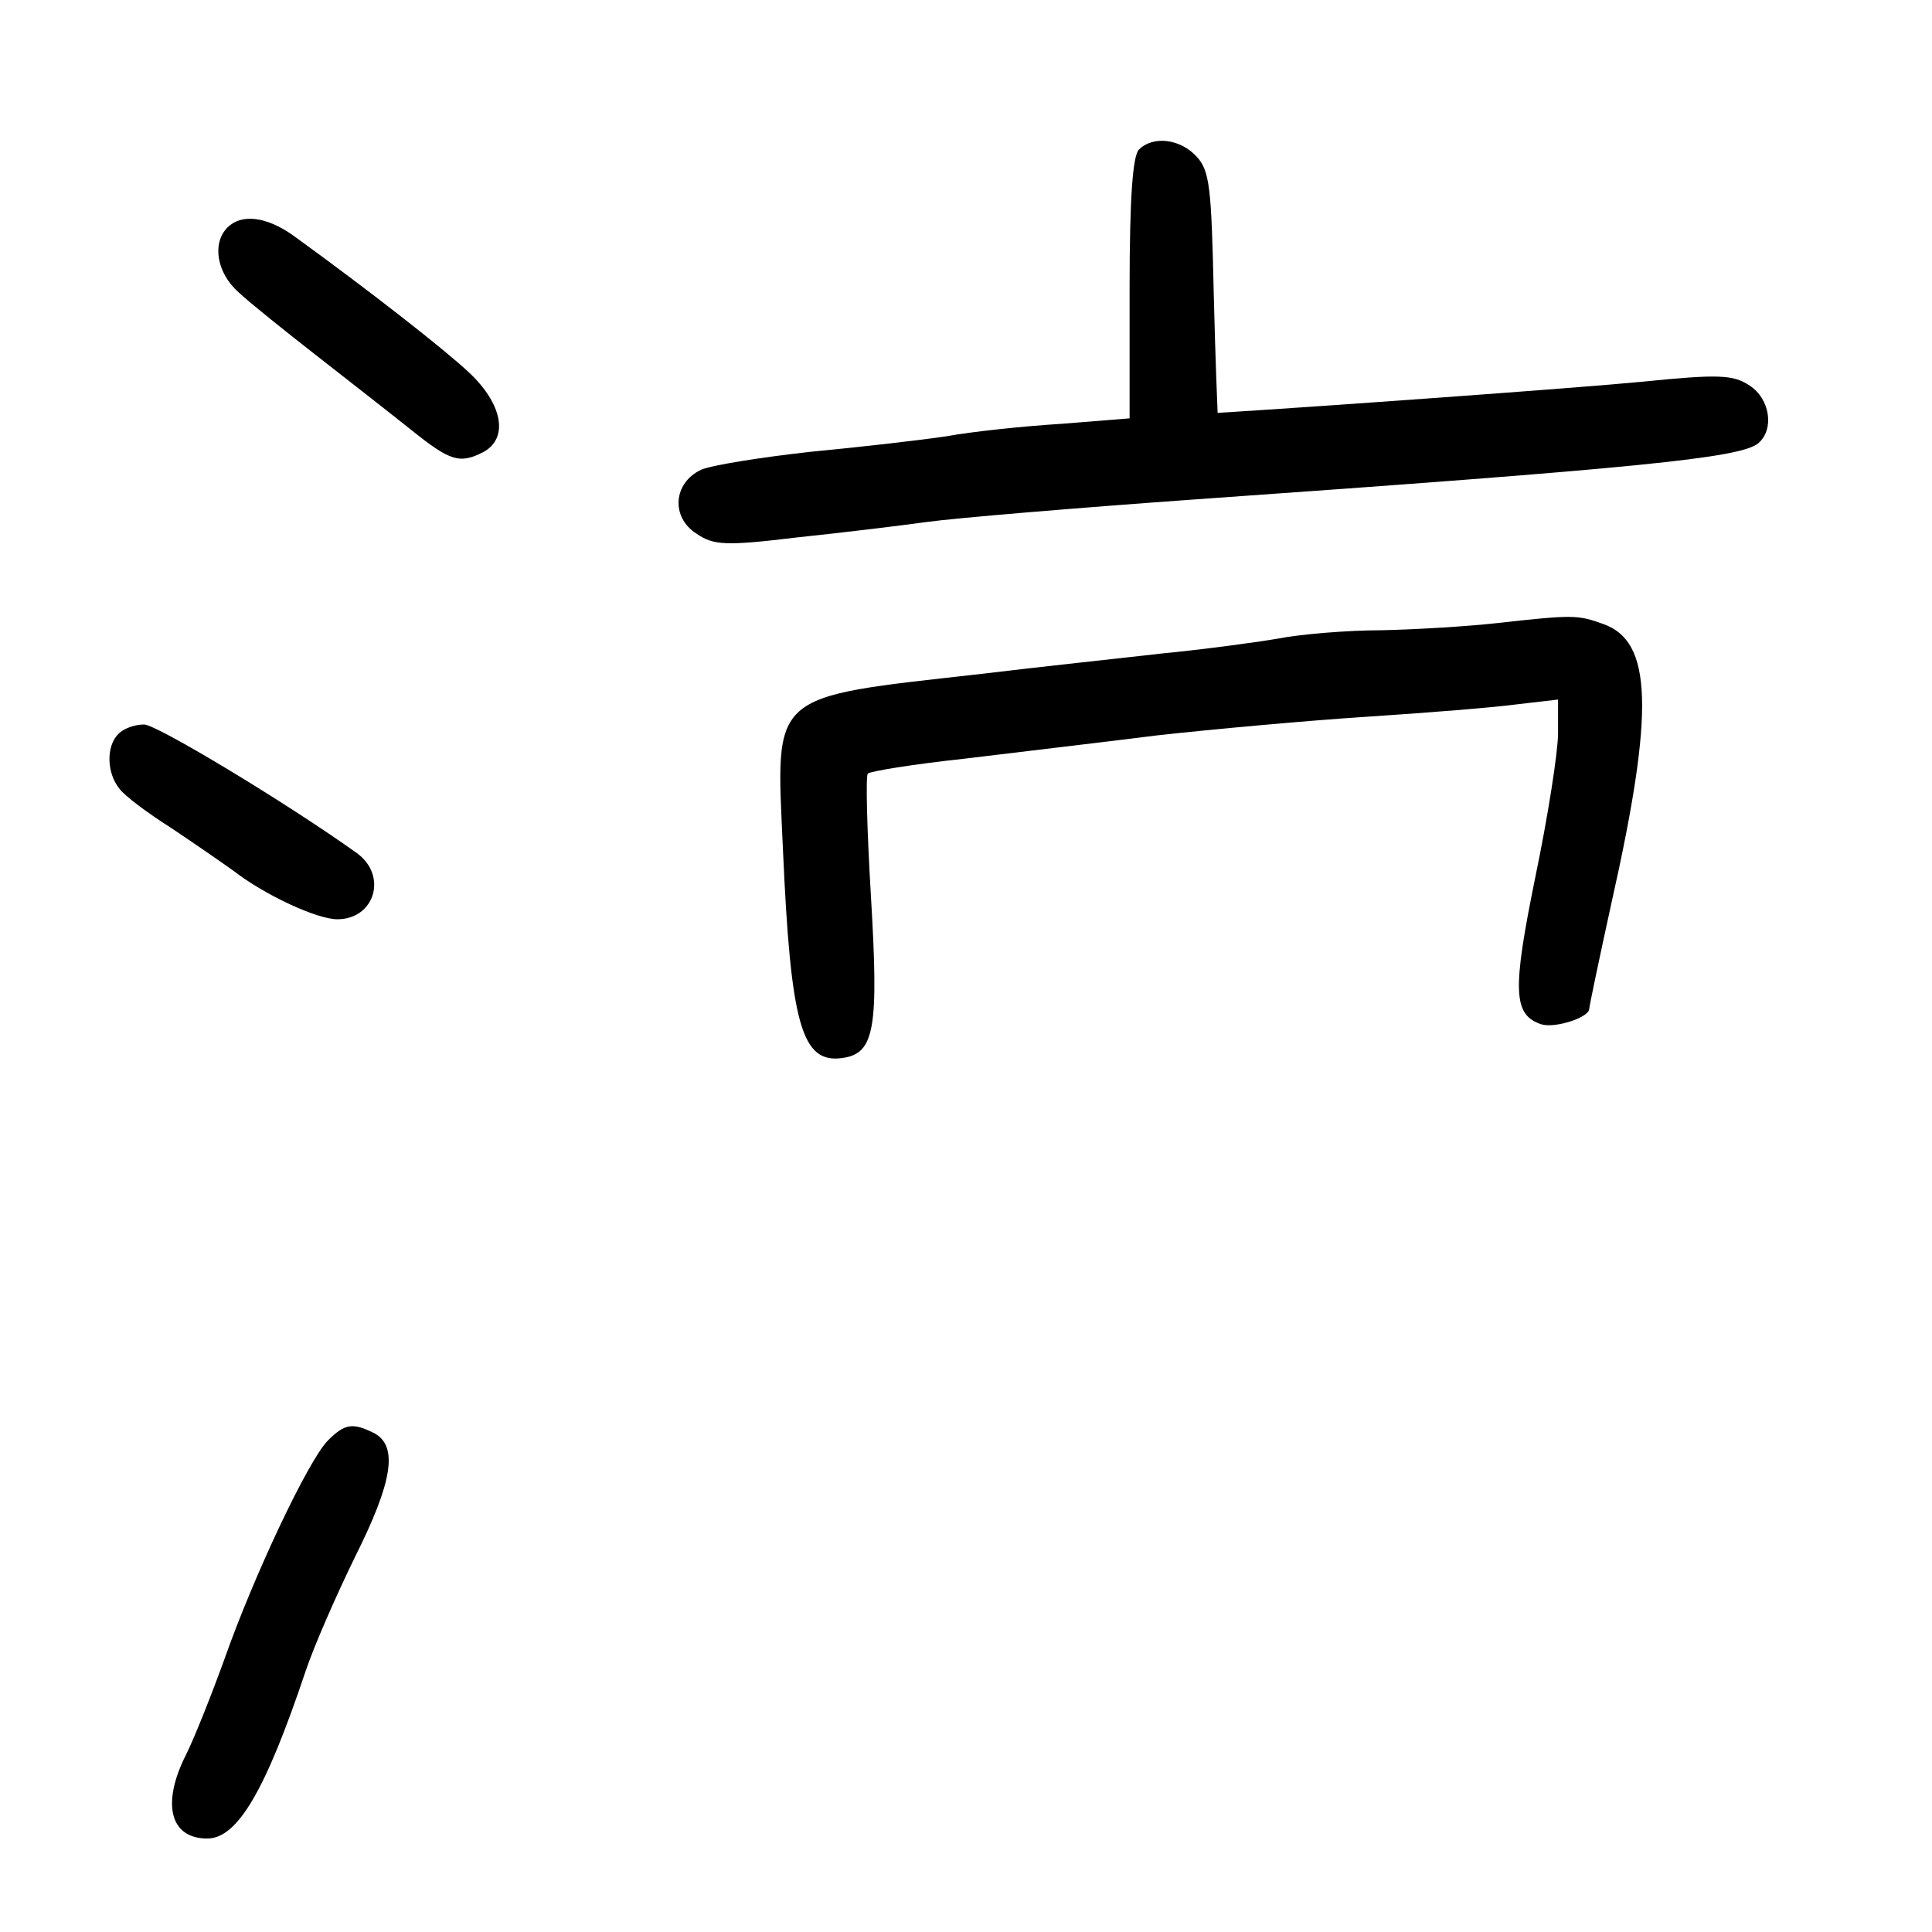 <?xml version="1.0" standalone="no"?>
<!DOCTYPE svg PUBLIC "-//W3C//DTD SVG 20010904//EN"
 "http://www.w3.org/TR/2001/REC-SVG-20010904/DTD/svg10.dtd">
<svg version="1.0" xmlns="http://www.w3.org/2000/svg"
 width="248pt" height="248pt" viewBox="0 0 248 248"
 preserveAspectRatio="xMidYMid meet">
<g transform="translate(0,248) scale(0.1,-0.1)"
fill="#000000" stroke="none">
<path d="M1462 2288 c-8 -8 -12 -62 -12 -179 l0 -166 -87 -7 c-49 -3 -115 -10
-148 -16 -33 -5 -112 -14 -175 -20 -63 -7 -126 -17 -140 -23 -36 -17 -39 -61
-6 -82 22 -15 37 -16 128 -5 57 6 132 15 168 20 36 5 191 18 345 29 568 40
699 53 722 72 21 18 15 57 -11 74 -21 14 -39 15 -138 5 -82 -8 -415 -32 -545
-40 0 0 -3 69 -5 154 -3 134 -5 157 -22 175 -21 23 -56 27 -74 9z"/>
<path d="M292 2188 c-20 -20 -14 -58 14 -83 15 -14 60 -50 101 -82 41 -32 96
-75 121 -95 50 -40 62 -44 93 -28 32 18 24 61 -18 101 -33 31 -129 106 -227
177 -34 24 -66 28 -84 10z"/>
<path d="M1920 1680 c-36 -4 -101 -8 -146 -9 -44 0 -105 -5 -135 -11 -30 -5
-97 -14 -149 -19 -52 -6 -156 -17 -230 -26 -275 -31 -264 -22 -255 -225 10
-226 24 -276 77 -268 41 6 46 39 36 207 -5 84 -7 155 -4 158 3 3 58 12 123 19
65 8 177 21 248 30 72 8 193 19 270 24 77 5 164 12 193 16 l52 6 0 -43 c0 -24
-13 -107 -29 -184 -30 -147 -29 -178 8 -190 18 -5 61 9 61 20 0 3 13 65 29
138 55 245 52 334 -11 356 -33 12 -39 12 -138 1z"/>
<path d="M152 1538 c-16 -16 -15 -50 1 -70 6 -9 37 -32 67 -51 30 -20 66 -45
80 -55 40 -31 107 -62 133 -62 48 0 65 56 25 85 -91 65 -257 165 -273 165 -12
0 -26 -5 -33 -12z"/>
<path d="M421 631 c-25 -25 -95 -173 -133 -281 -17 -47 -39 -102 -49 -122 -32
-63 -21 -108 27 -108 39 0 75 62 126 214 11 33 40 99 64 148 48 96 55 141 25
158 -28 14 -38 13 -60 -9z"/>
</g>
</svg>
